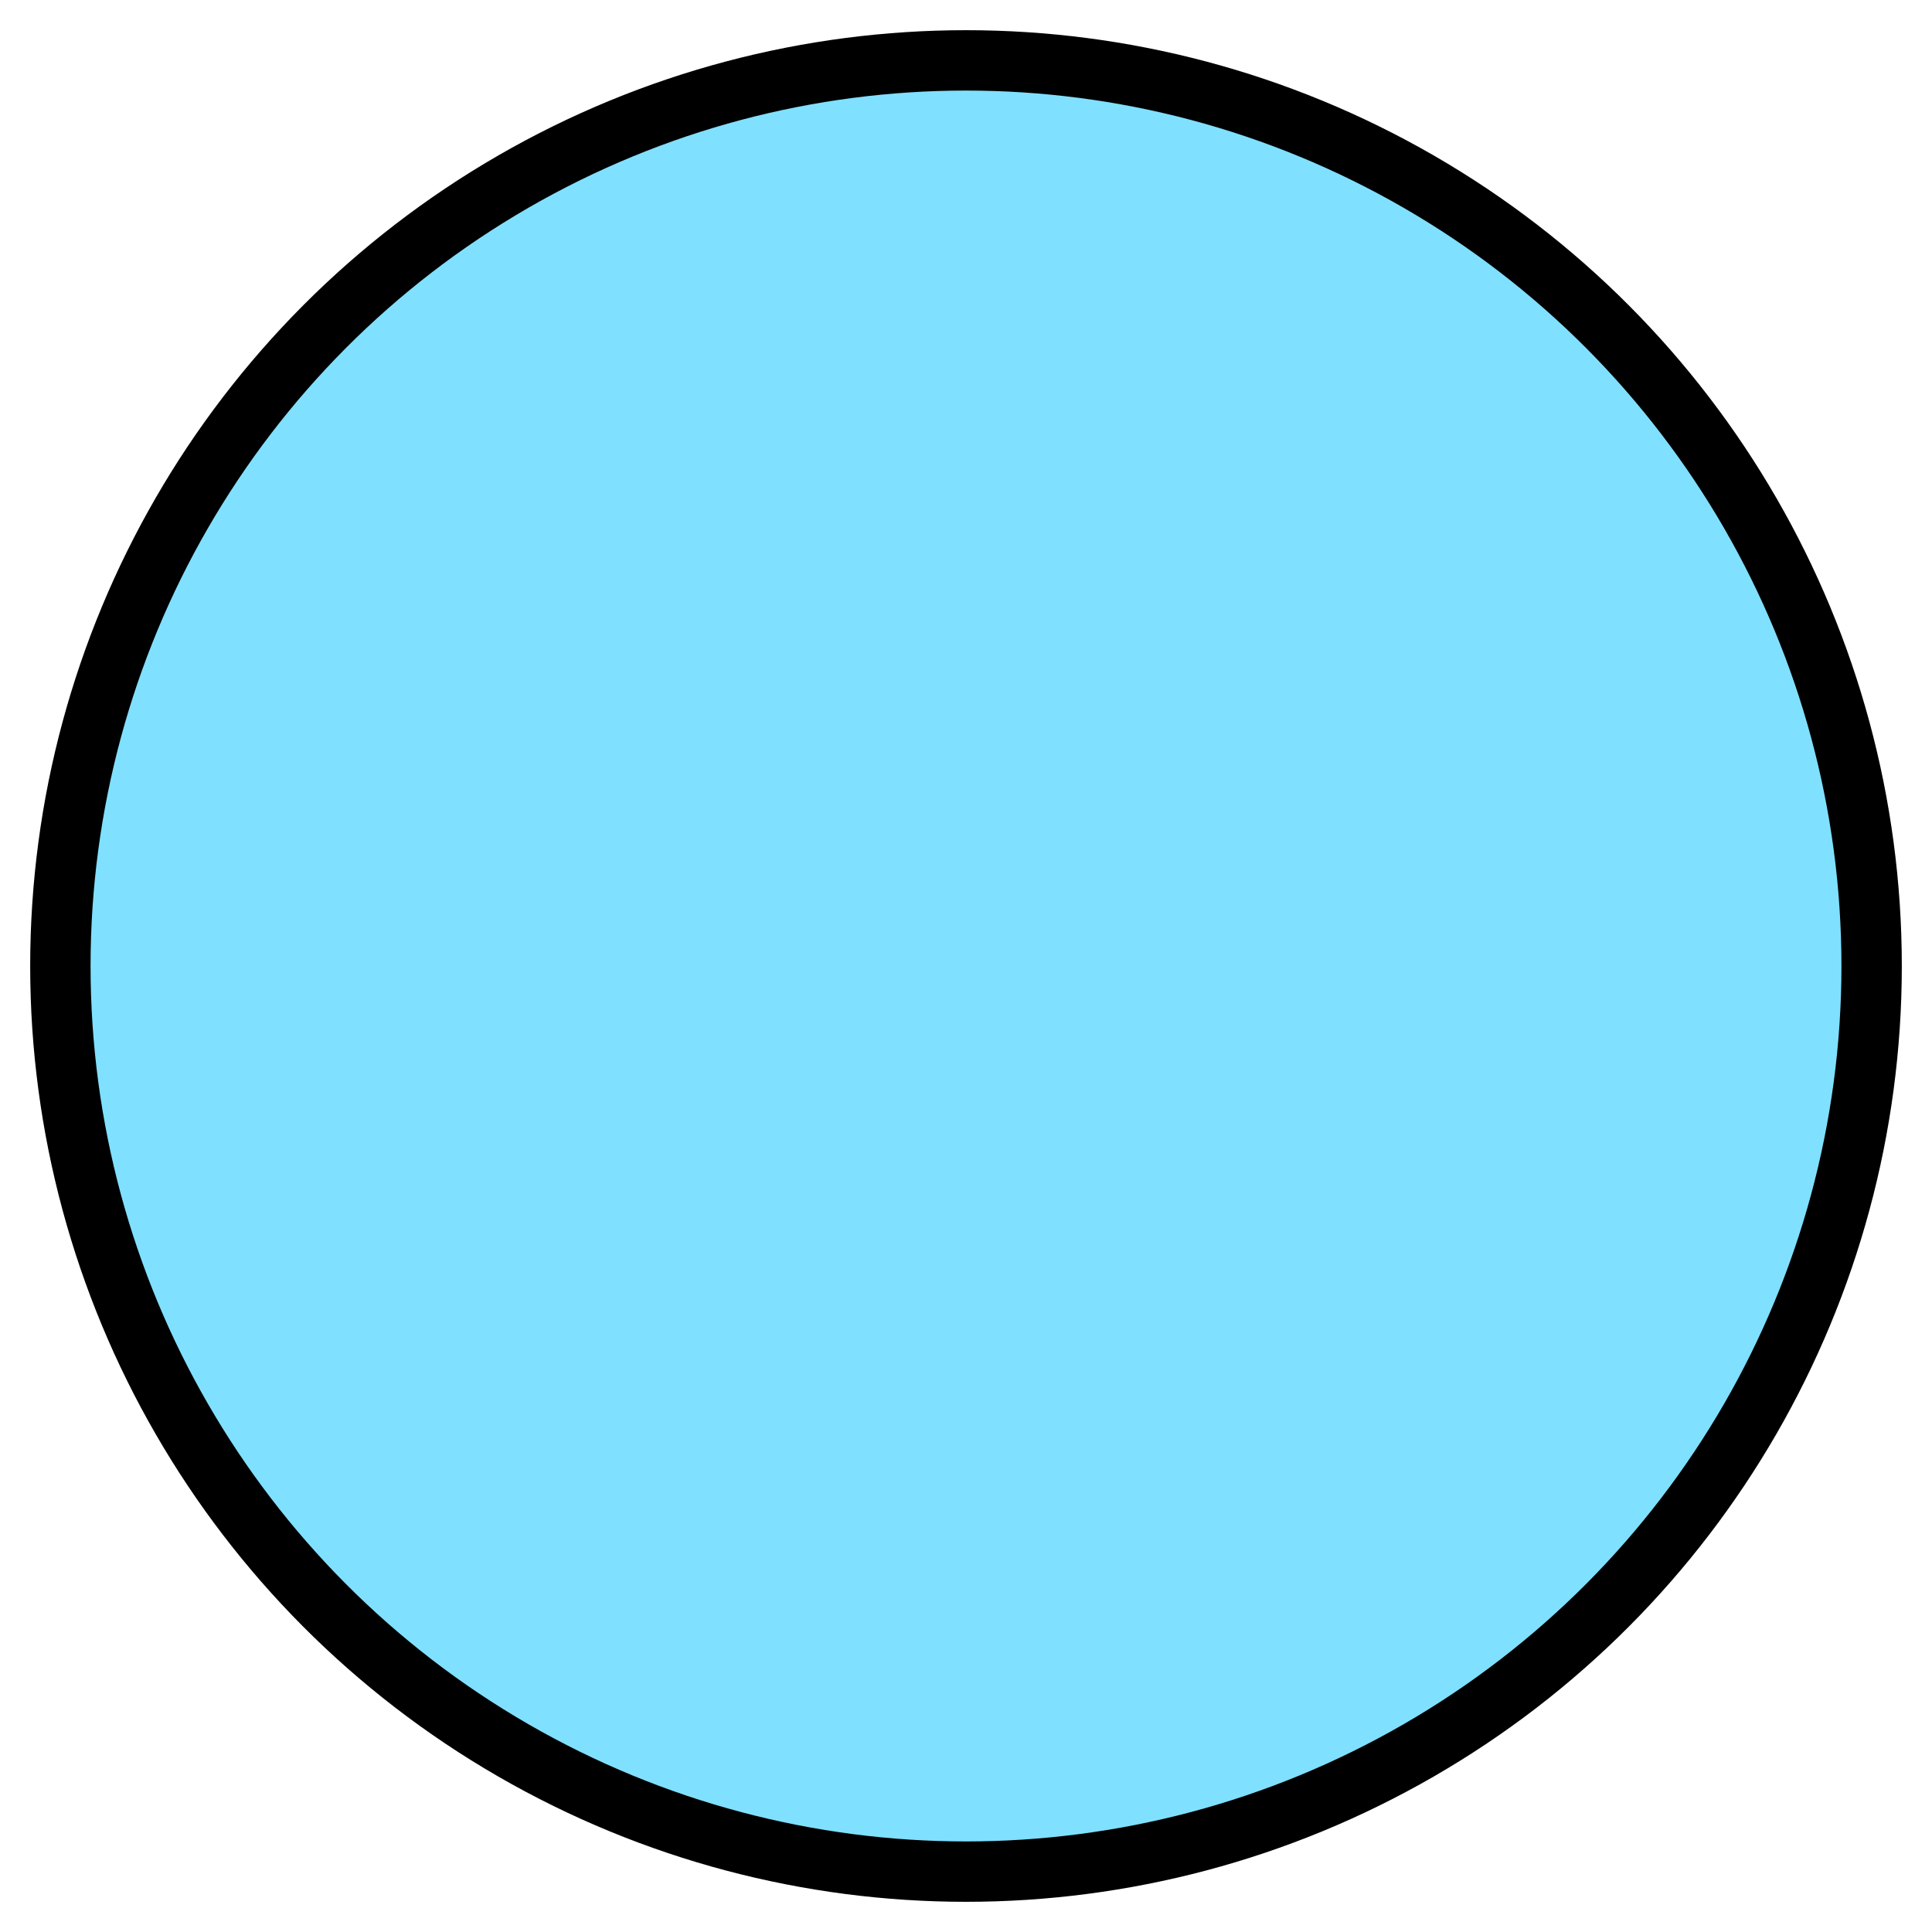 <svg xmlns="http://www.w3.org/2000/svg" version="1.2" baseProfile="tiny" width="128" height="128" viewBox="36 36 128 128"><circle cx="100" cy="100" r="60" stroke-width="4" stroke="black" fill="rgb(128,224,255)" fill-opacity="1" ></circle></svg>